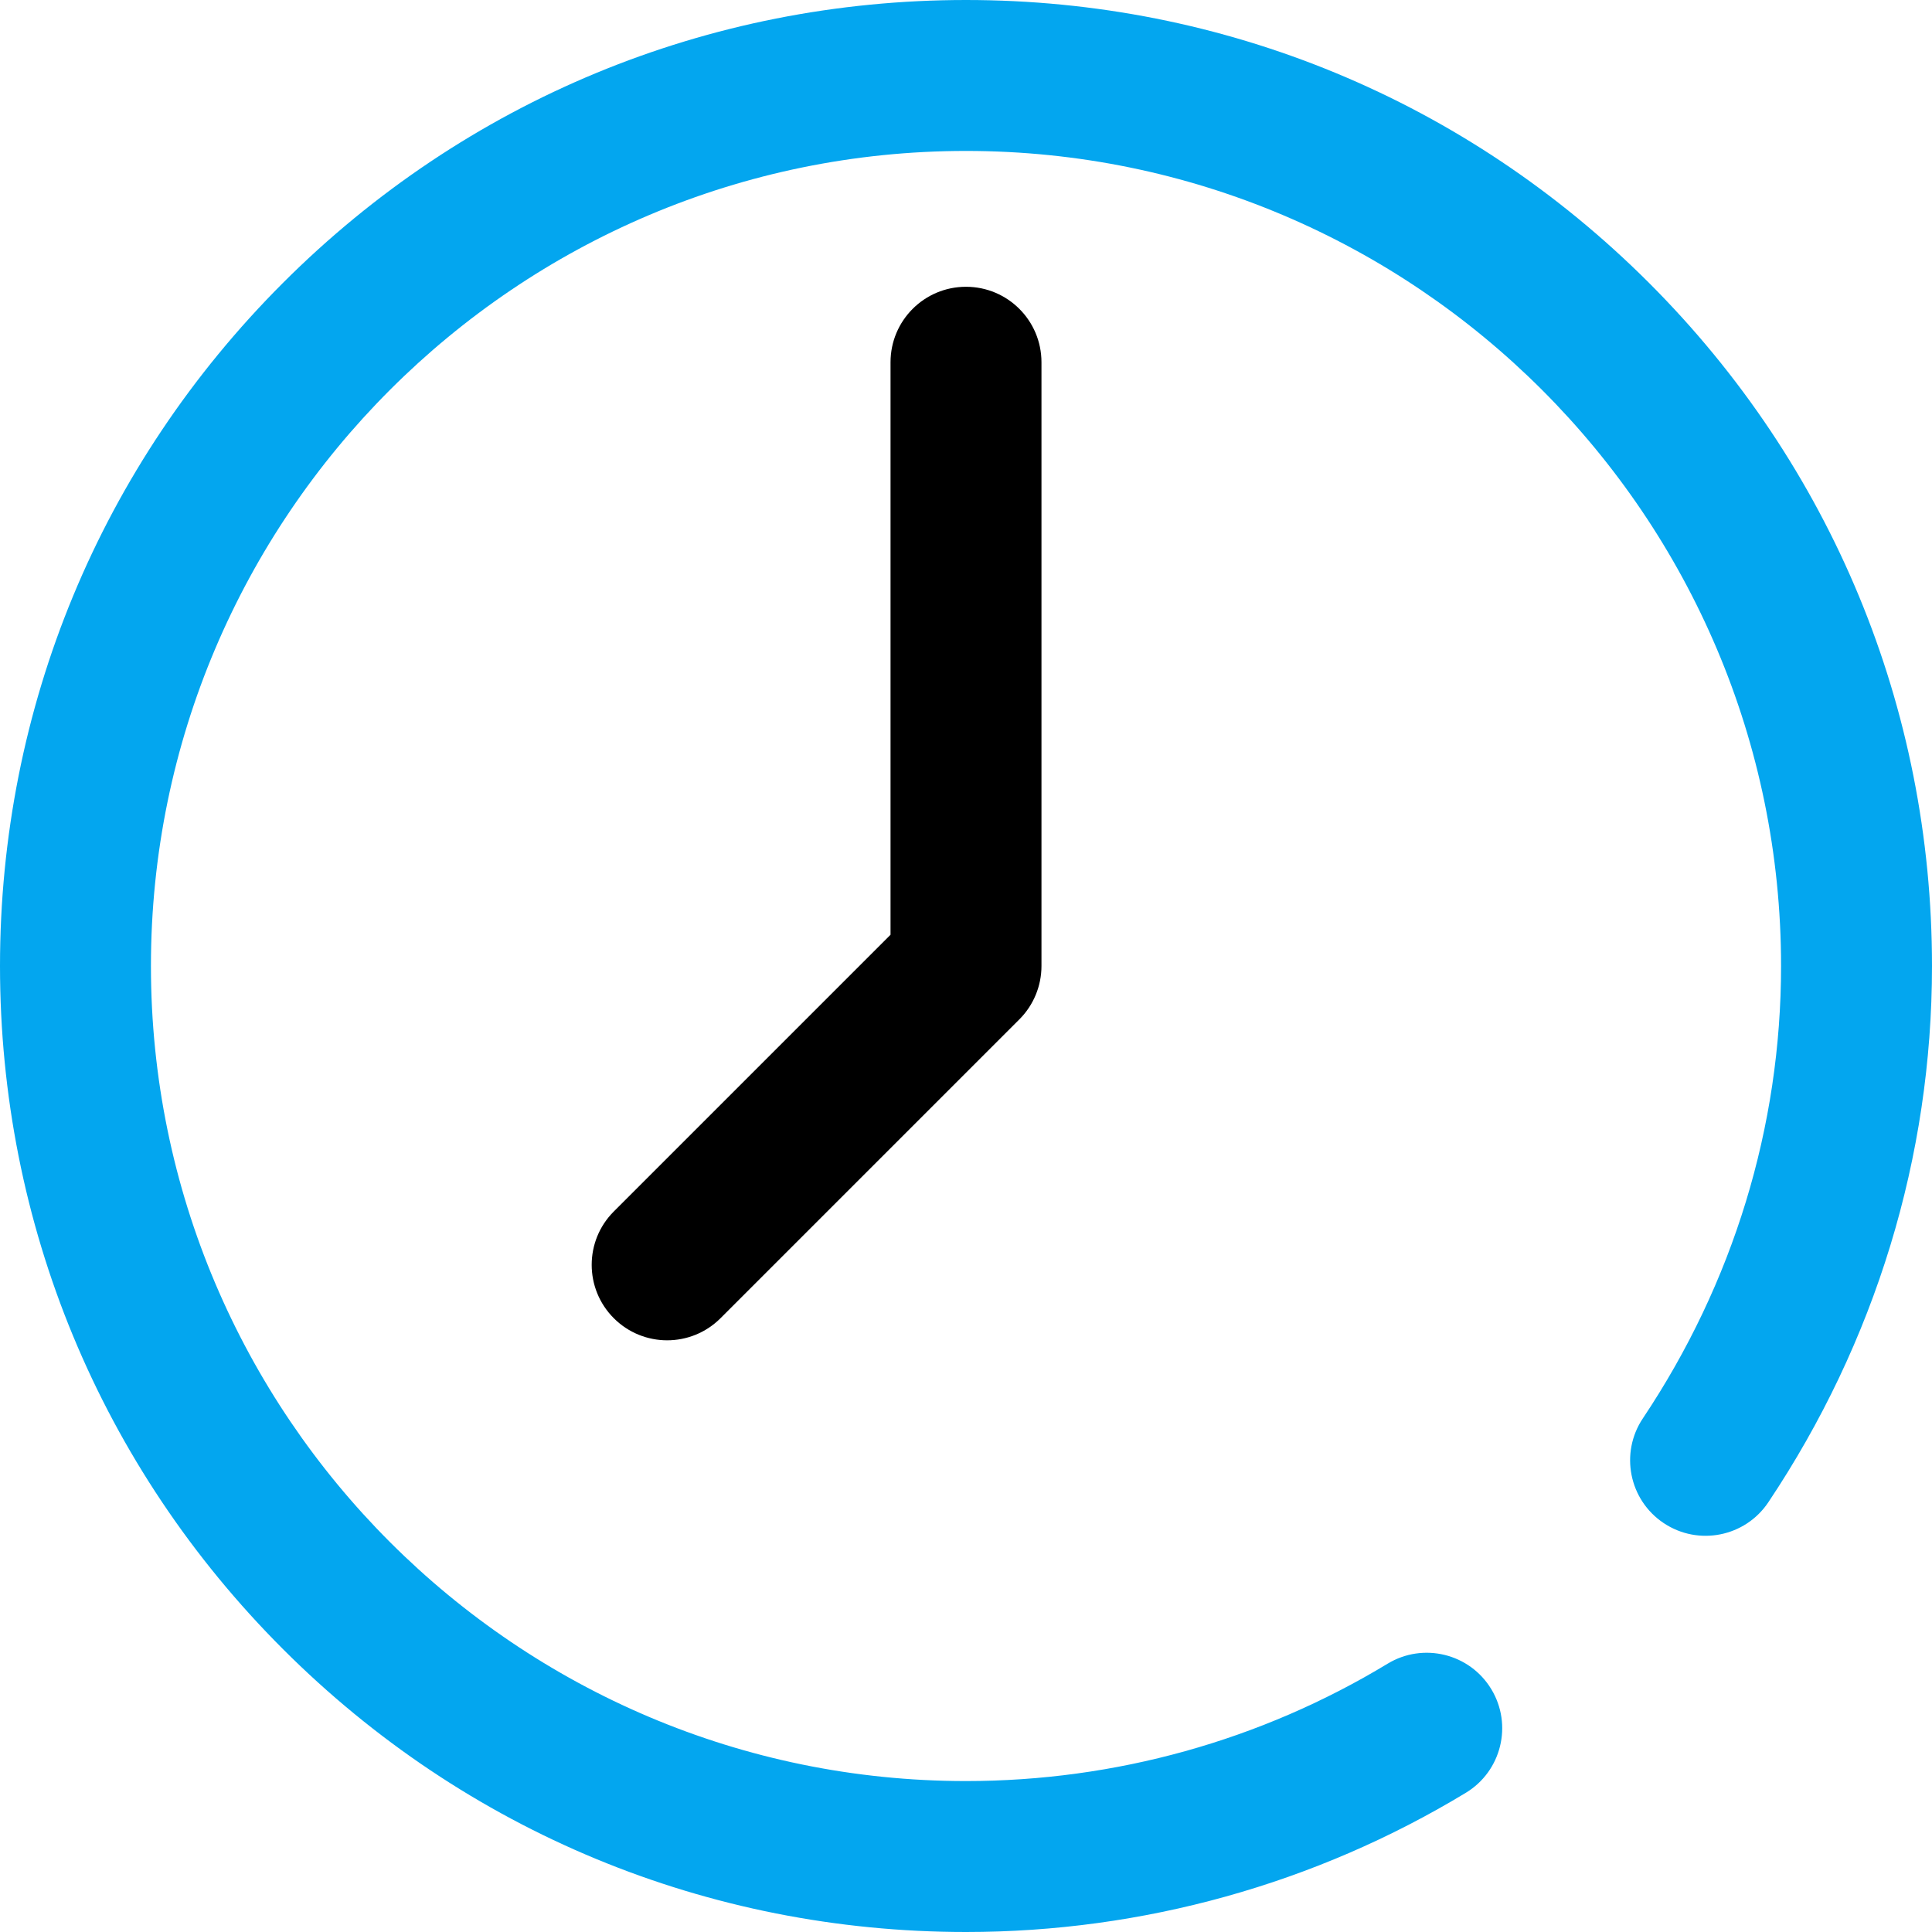 <?xml version="1.0" encoding="iso-8859-1"?>
<!-- Generator: Adobe Illustrator 19.0.0, SVG Export Plug-In . SVG Version: 6.00 Build 0)  -->
<svg version="1.1" id="Capa_1" xmlns="http://www.w3.org/2000/svg" xmlns:xlink="http://www.w3.org/1999/xlink" x="0px" y="0px"
	 viewBox="0 0 512 512" style="enable-background:new 0 0 512 512;" xml:space="preserve">
<g>
	<g>
		<path fill="#03A6EF" d="M437.02,74.98C388.667,26.629,324.38,0,256,0S123.333,26.629,74.98,74.98C26.629,123.333,0,187.62,0,256
			s26.629,132.667,74.98,181.02C123.333,485.371,187.62,512,256,512c46.813,0,92.617-12.757,132.461-36.893
			c9.448-5.723,12.468-18.021,6.745-27.468c-5.722-9.449-18.022-12.468-27.468-6.745C334.143,461.244,295.505,472,256,472
			c-119.103,0-216-96.897-216-216S136.897,40,256,40s216,96.897,216,216c0,42.589-12.665,84.044-36.627,119.885
			c-6.139,9.182-3.672,21.603,5.511,27.742c9.183,6.139,21.603,3.671,27.742-5.511C497.001,355.674,512,306.531,512,256
			C512,187.62,485.371,123.333,437.02,74.98z"/>
	</g>
</g>
<g>
	<g>
		<path d="M256,76c-11.046,0-20,8.954-20,20v151.716l-73.338,73.338c-7.811,7.81-7.811,20.473,0,28.284
			c3.905,3.905,9.023,5.858,14.142,5.858s10.237-1.953,14.142-5.858l79.196-79.196c3.751-3.75,5.858-8.838,5.858-14.142V96
			C276,84.954,267.046,76,256,76z"/>
	</g>
</g>
<g>
</g>
<g>
</g>
<g>
</g>
<g>
</g>
<g>
</g>
<g>
</g>
<g>
</g>
<g>
</g>
<g>
</g>
<g>
</g>
<g>
</g>
<g>
</g>
<g>
</g>
<g>
</g>
<g>
</g>
</svg>
